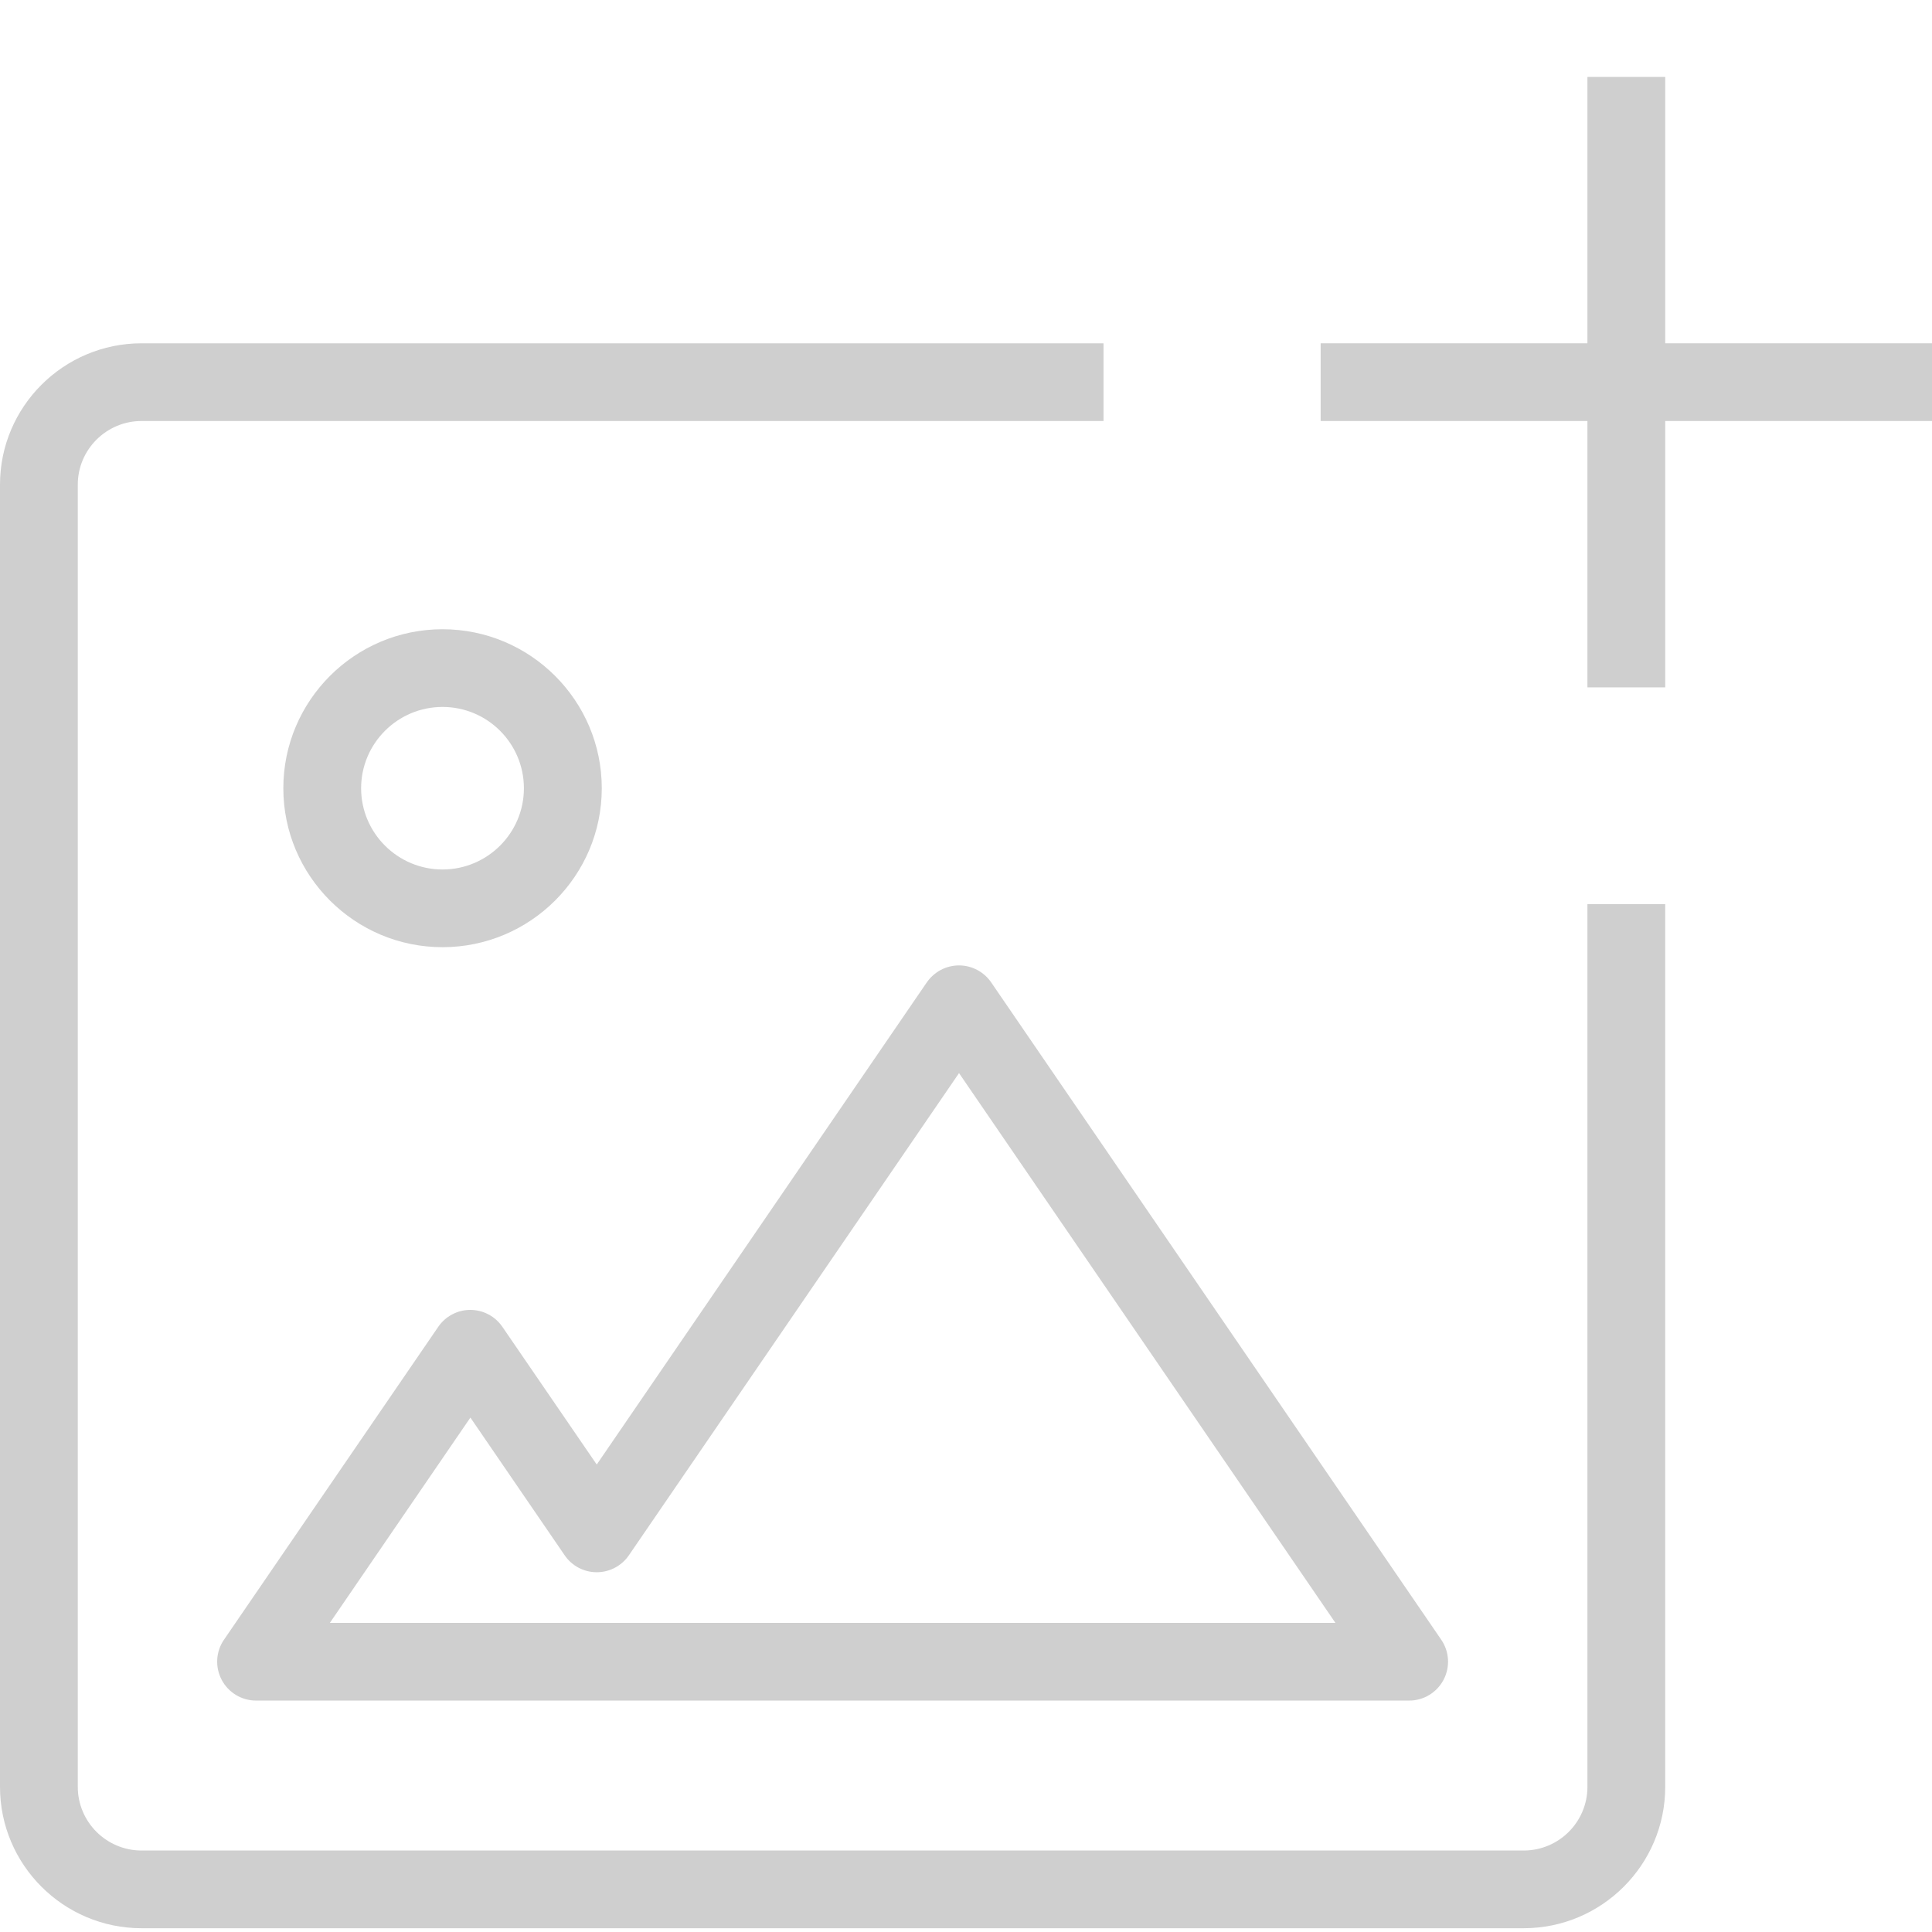 <svg width="23" height="23" viewBox="0 0 23 23" fill="none" xmlns="http://www.w3.org/2000/svg">
<path d="M18.139 22.955H1.685C0.756 22.955 0 22.2 0 21.272V5.769C0 4.842 0.756 4.087 1.685 4.087H13.137V5.012H1.685C1.267 5.012 0.926 5.352 0.926 5.769V21.272C0.926 21.69 1.267 22.03 1.685 22.03H18.139C18.558 22.03 18.898 21.69 18.898 21.272V10.764H19.824V21.272C19.824 22.2 19.068 22.955 18.139 22.955Z" fill="#CFCFCF"/>
<path d="M16.776 20.245H3.049C2.877 20.245 2.719 20.15 2.639 19.998C2.559 19.846 2.569 19.663 2.666 19.521L5.217 15.796C5.303 15.67 5.446 15.594 5.599 15.594C5.752 15.594 5.895 15.67 5.981 15.796L7.104 17.435L11.034 11.694C11.121 11.569 11.264 11.493 11.417 11.493C11.569 11.493 11.713 11.569 11.799 11.694L17.158 19.521C17.255 19.663 17.265 19.846 17.185 19.998C17.105 20.15 16.947 20.245 16.776 20.245ZM3.927 19.32H15.898L11.417 12.775L7.487 18.515C7.4 18.642 7.257 18.717 7.104 18.717C6.952 18.717 6.808 18.642 6.722 18.515L5.6 16.876L3.927 19.32Z" fill="#CFCFCF"/>
<path d="M5.268 11.276C4.223 11.276 3.373 10.427 3.373 9.384C3.373 8.34 4.223 7.491 5.268 7.491C6.313 7.491 7.164 8.34 7.164 9.384C7.164 10.427 6.313 11.276 5.268 11.276ZM5.268 8.416C4.734 8.416 4.299 8.85 4.299 9.384C4.299 9.917 4.734 10.351 5.268 10.351C5.803 10.351 6.237 9.917 6.237 9.384C6.237 8.85 5.803 8.416 5.268 8.416Z" fill="#CFCFCF"/>
<path d="M19.824 0.916H18.898V8.183H19.824V0.916Z" fill="#CFCFCF"/>
<path d="M23 4.087H15.722V5.012H23V4.087Z" fill="#CFCFCF"/>
</svg>
